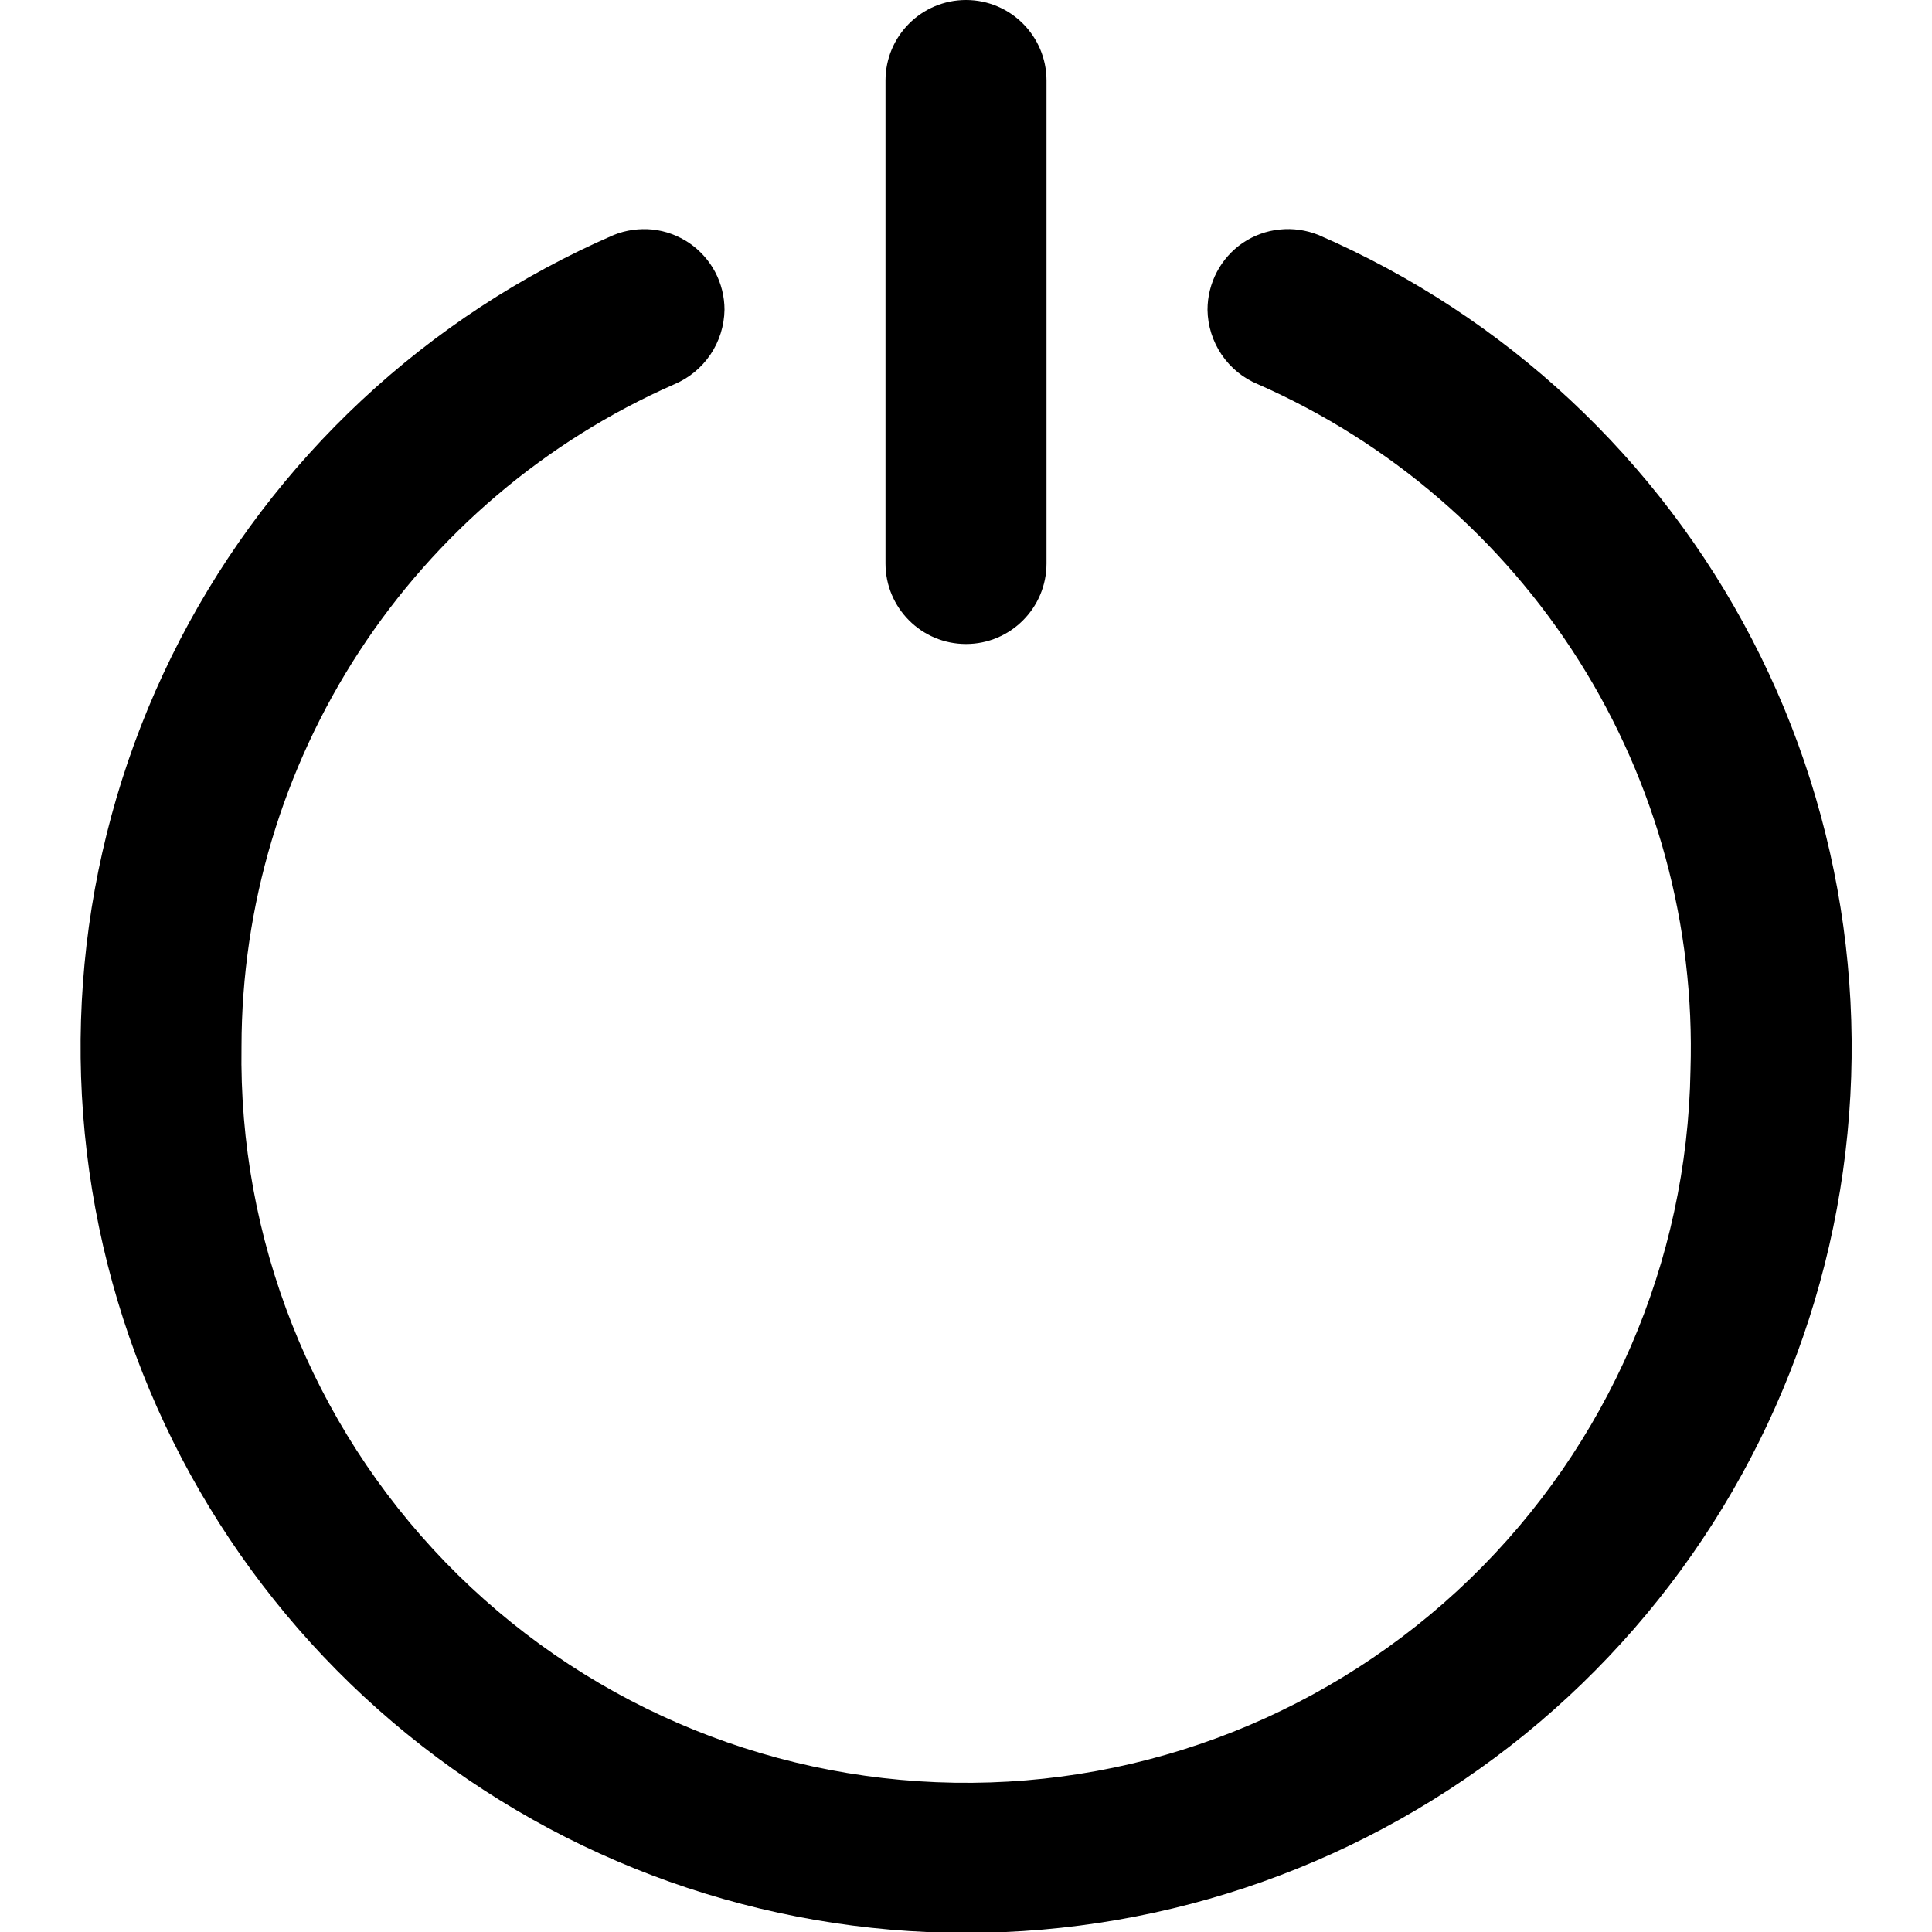 <svg width="15" height="15" viewBox="0 0 15 15" fill="currentColor" xmlns="http://www.w3.org/2000/svg">
<g clip-path="url(#clip0_16_489)">
<path d="M9.375 2.406C9.377 2.53 9.415 2.651 9.485 2.754C9.555 2.857 9.653 2.937 9.768 2.984C10.795 3.436 11.662 4.184 12.261 5.133C12.859 6.081 13.16 7.187 13.125 8.307C13.101 9.799 12.485 11.22 11.413 12.258C10.341 13.296 8.901 13.866 7.409 13.841C5.917 13.817 4.496 13.201 3.458 12.129C2.42 11.057 1.851 9.617 1.875 8.125C1.876 7.035 2.195 5.969 2.79 5.057C3.386 4.144 4.235 3.424 5.232 2.985C5.347 2.937 5.445 2.857 5.515 2.754C5.585 2.651 5.623 2.529 5.625 2.405C5.625 2.303 5.6 2.202 5.552 2.111C5.504 2.021 5.435 1.944 5.35 1.886C5.265 1.829 5.168 1.793 5.066 1.782C4.964 1.772 4.861 1.786 4.766 1.824C3.316 2.453 2.126 3.563 1.398 4.966C0.67 6.369 0.448 7.981 0.769 9.529C1.09 11.076 1.935 12.466 3.161 13.464C4.387 14.462 5.92 15.007 7.501 15.007C9.082 15.007 10.614 14.462 11.841 13.464C13.067 12.466 13.912 11.076 14.233 9.529C14.554 7.981 14.332 6.369 13.604 4.966C12.876 3.563 11.686 2.453 10.236 1.824C10.141 1.786 10.037 1.771 9.935 1.782C9.833 1.792 9.735 1.828 9.65 1.885C9.565 1.943 9.496 2.02 9.448 2.111C9.4 2.202 9.375 2.303 9.375 2.406Z" fill="currentColor"/>
<path d="M8.125 0.625C8.125 0.28 7.845 0 7.5 0C7.155 0 6.875 0.28 6.875 0.625V4.375C6.875 4.72 7.155 5 7.5 5C7.845 5 8.125 4.72 8.125 4.375V0.625Z" fill="currentColor"/>
</g>
<defs>
<clipPath id="clip0_16_489">
<rect width="15" height="15" fill="white"/>
</clipPath>
</defs>
</svg>
